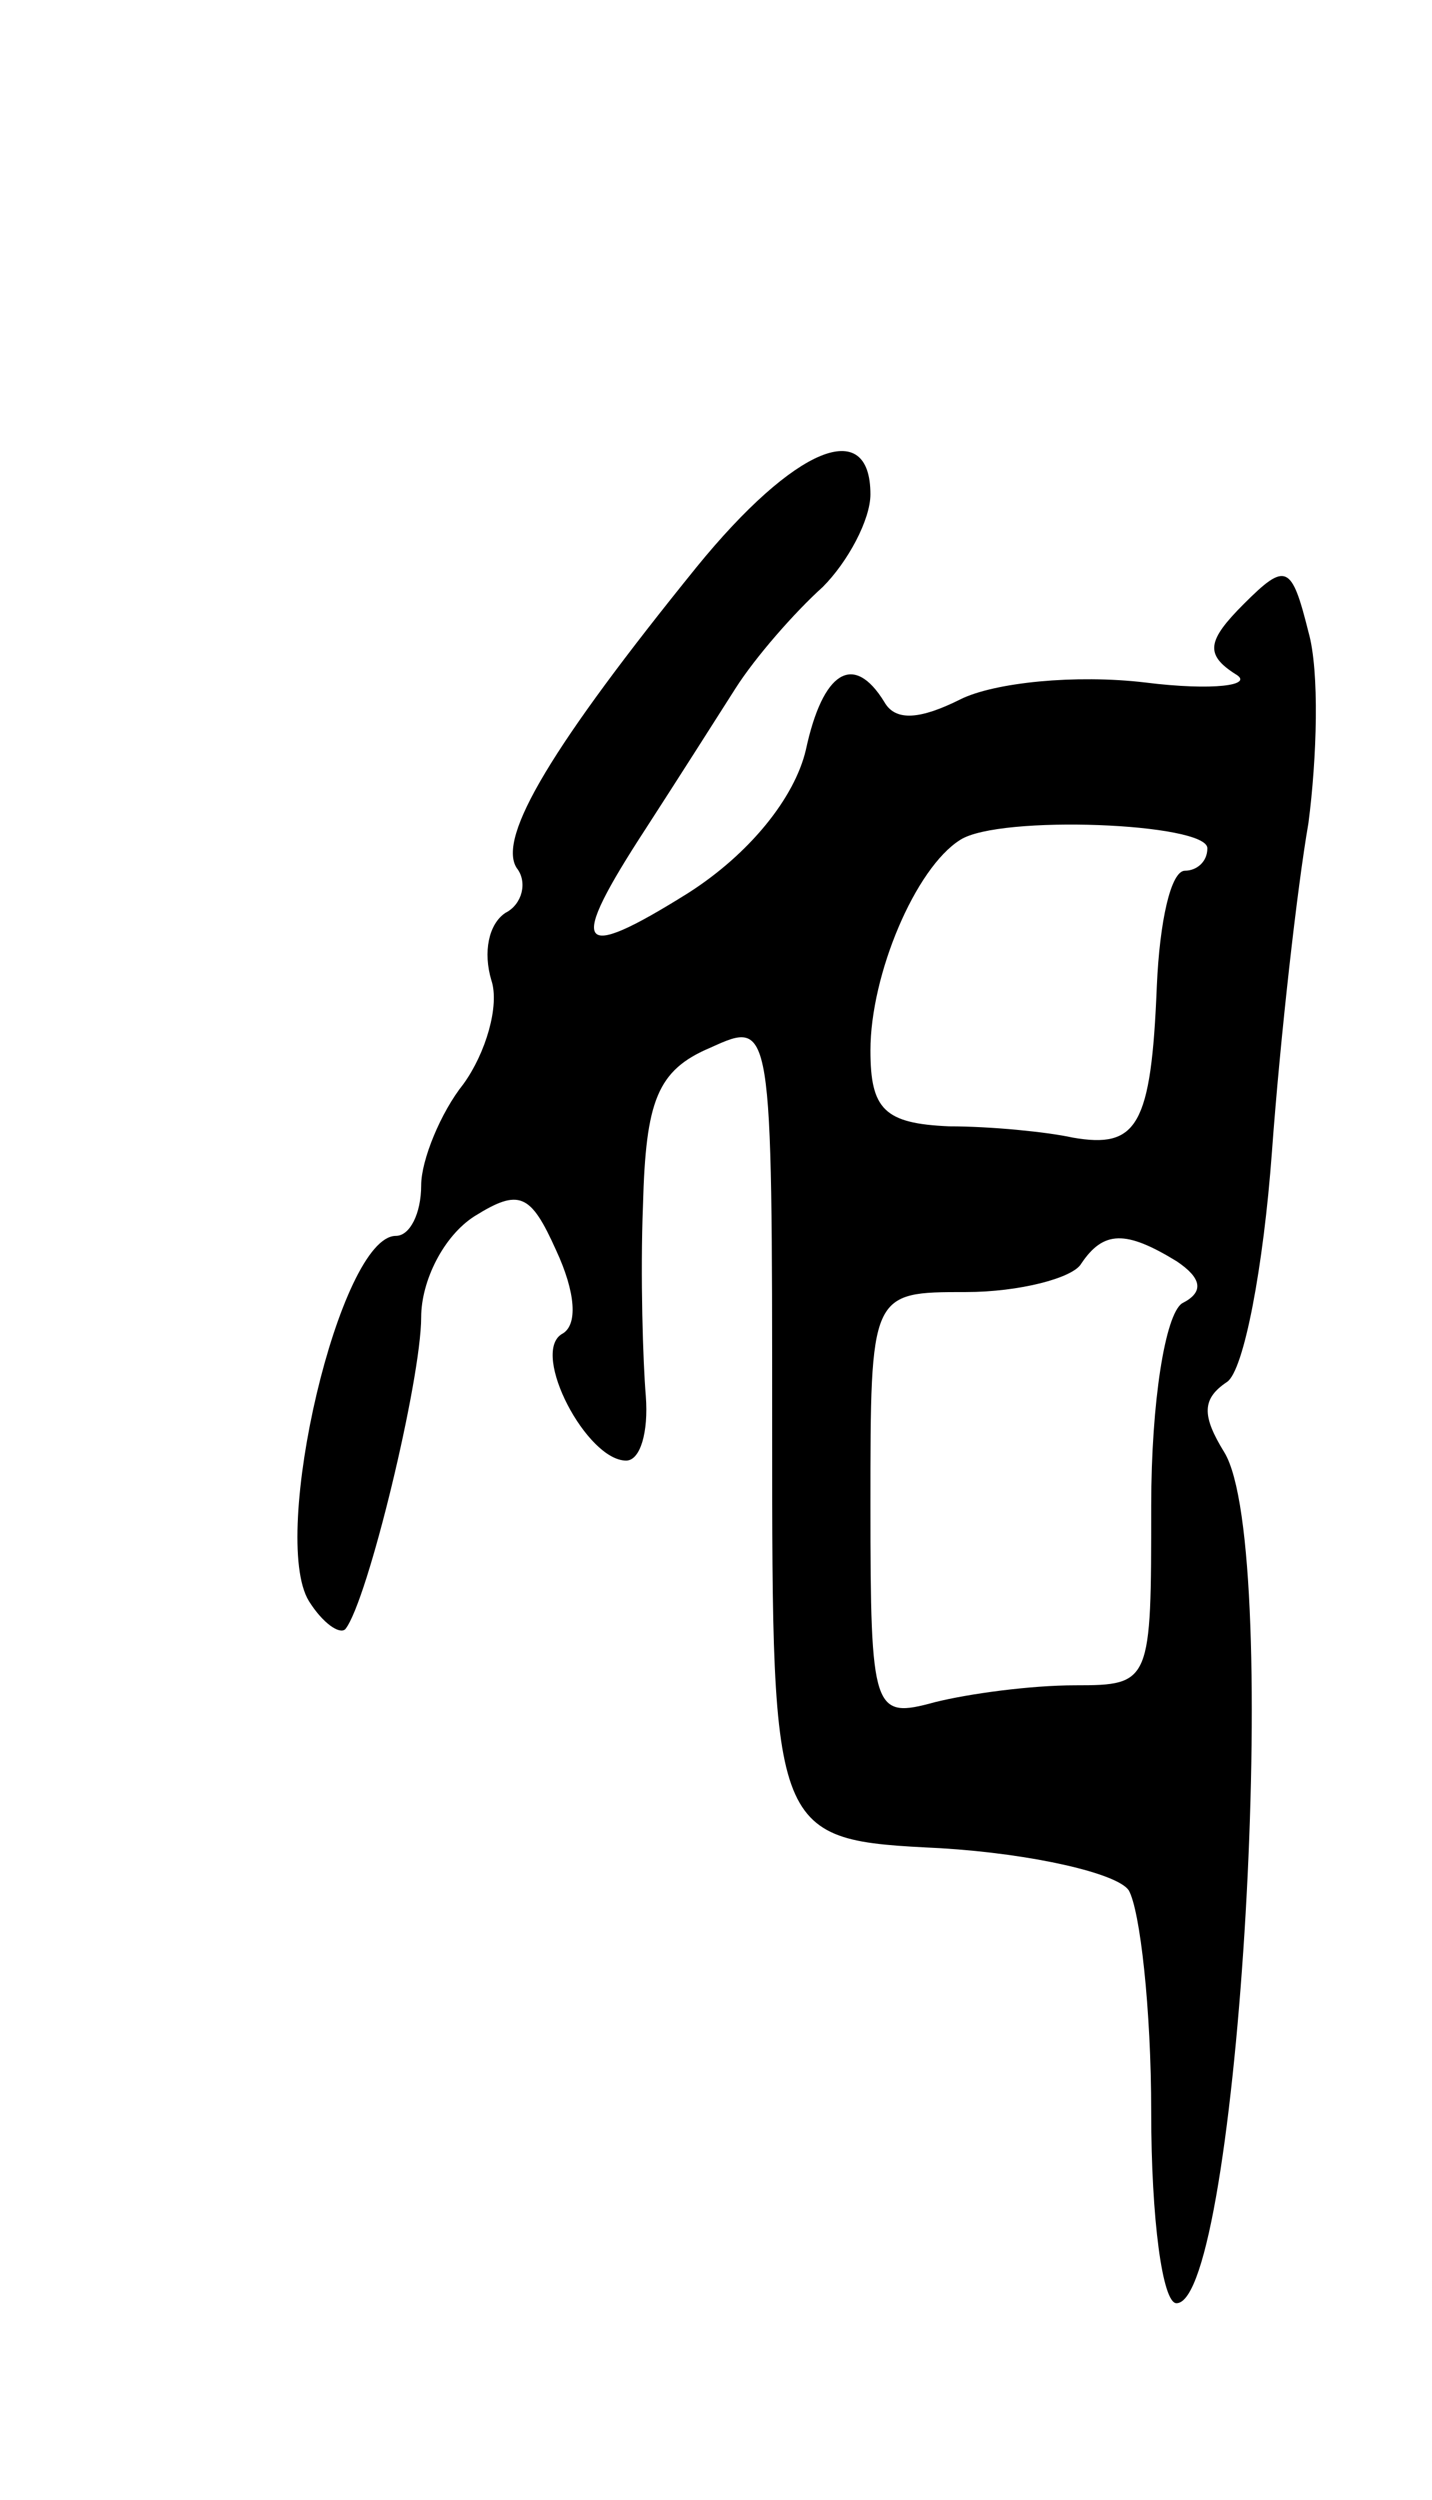 <svg version="1.0" xmlns="http://www.w3.org/2000/svg"
 width="51pt" height="89pt" viewBox="0 0 51 89"
 preserveAspectRatio="xMidYMid meet">
<g transform="translate(0,89) scale(0.1,-0.1)"
fill="#000000" stroke="none">
<path d="M248 688 c-51 -63 -71 -96 -64 -107 4 -5 2 -13 -4 -16 -6 -4 -8 -14
-5 -24 3 -9 -2 -26 -10 -37 -8 -10 -15 -27 -15 -36 0 -10 -4 -18 -9 -18 -20 0
-45 -107 -31 -130 5 -8 11 -12 13 -10 8 10 27 89 27 111 0 13 8 29 19 36 16
10 20 8 29 -12 7 -15 8 -27 2 -30 -11 -7 9 -45 23 -45 5 0 8 10 7 23 -1 12 -2
43 -1 68 1 37 5 48 24 56 22 10 22 10 22 -136 0 -146 0 -146 60 -149 33 -2 63
-9 67 -15 4 -7 8 -42 8 -79 0 -38 4 -68 9 -68 22 0 38 269 17 303 -8 13 -8 19
1 25 6 4 13 41 16 82 3 41 9 94 13 117 3 23 4 54 0 68 -6 24 -8 25 -23 10 -13
-13 -14 -18 -3 -25 7 -4 -8 -6 -32 -3 -25 3 -54 0 -66 -6 -14 -7 -23 -8 -27
-1 -11 18 -22 11 -28 -17 -4 -17 -20 -37 -42 -51 -40 -25 -43 -20 -15 23 11
17 25 39 32 50 7 11 21 27 31 36 9 9 17 24 17 33 0 28 -27 17 -62 -26z m182
-100 c0 -5 -4 -8 -8 -8 -5 0 -9 -18 -10 -41 -2 -50 -7 -58 -30 -54 -9 2 -29 4
-44 4 -23 1 -28 6 -28 27 0 27 16 65 32 75 14 9 88 6 88 -3z m-11 -147 c9 -6
10 -11 2 -15 -6 -4 -11 -35 -11 -72 0 -63 0 -64 -27 -64 -16 0 -38 -3 -50 -6
-22 -6 -23 -4 -23 70 0 76 0 76 34 76 19 0 38 5 41 10 8 12 16 12 34 1z"/>
</g>
</svg>
